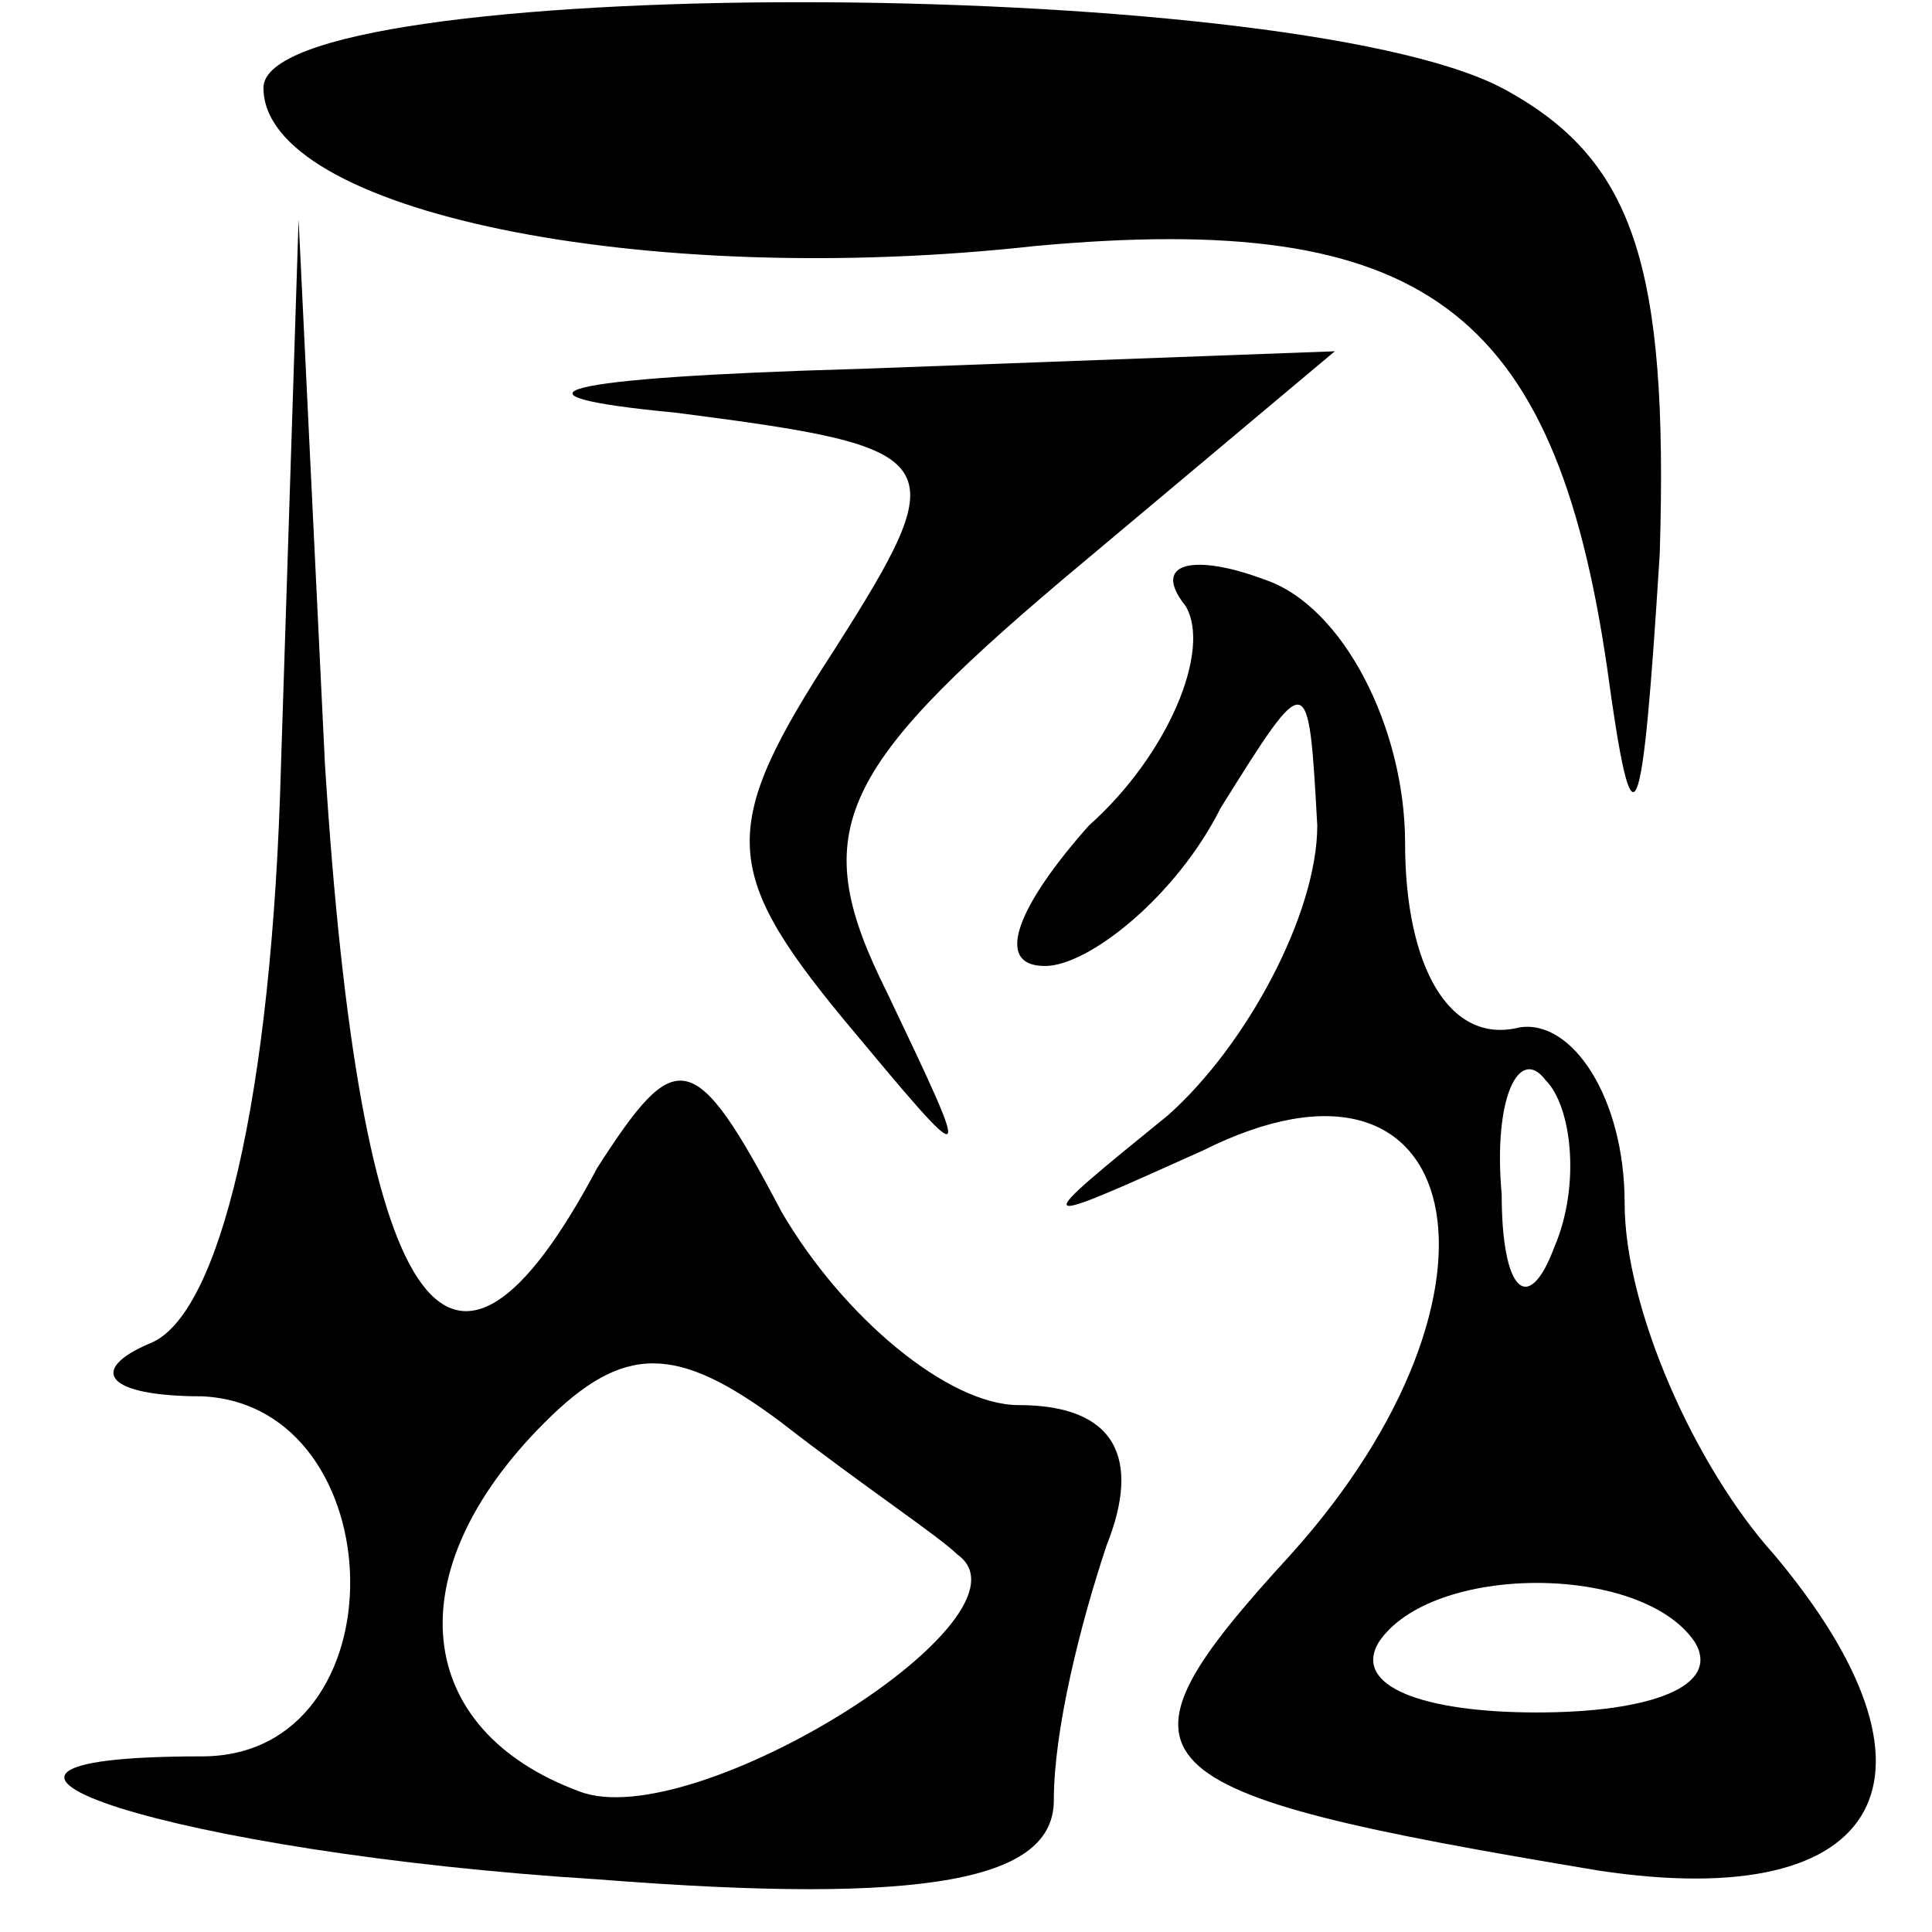 <?xml version="1.0" standalone="no"?>
<!DOCTYPE svg PUBLIC "-//W3C//DTD SVG 20010904//EN"
 "http://www.w3.org/TR/2001/REC-SVG-20010904/DTD/svg10.dtd">
<svg version="1.0" xmlns="http://www.w3.org/2000/svg"
 width="22pt" height="22pt" viewBox="0 0 22 22"
 preserveAspectRatio="xMidYMid meet">

<g transform="translate(0,22) scale(0.1,-0.1)"
fill="#000000" stroke="none">
<path d="M30 210 c0 -14 43 -23 88 -18 44 4 59 -7 65 -48 3 -22 4 -19 6 13 1
33 -3 45 -18 53 -25 13 -141 13 -141 0z"/>
<path d="M32 133 c-1 -38 -7 -63 -15 -66 -7 -3 -5 -6 6 -6 22 -1 23 -41 0 -41
-37 0 -3 -11 45 -14 38 -3 52 0 52 9 0 8 3 20 6 29 4 10 1 16 -10 16 -8 0 -20
10 -27 22 -10 19 -12 19 -21 5 -17 -32 -27 -17 -31 46 l-3 62 -2 -62z m77 -90
c10 -7 -30 -32 -43 -27 -19 7 -21 25 -4 42 9 9 15 9 27 0 9 -7 18 -13 20 -15z"/>
<path d="M77 173 c31 -4 32 -5 18 -27 -13 -20 -13 -25 1 -42 15 -18 15 -18 5
3 -9 18 -6 25 20 47 l31 26 -54 -2 c-35 -1 -42 -3 -21 -5z"/>
<path d="M135 151 c3 -5 -2 -17 -11 -25 -8 -9 -11 -16 -5 -16 5 0 15 8 20 18
10 16 10 16 11 -2 0 -10 -8 -25 -17 -33 -16 -13 -16 -13 4 -4 30 15 37 -16 10
-46 -22 -24 -19 -27 35 -36 33 -5 41 11 20 36 -9 10 -17 28 -17 40 0 12 -6 21
-12 20 -8 -2 -13 7 -13 21 0 13 -7 27 -16 30 -8 3 -13 2 -9 -3z m42 -73 c-3
-8 -6 -5 -6 6 -1 11 2 17 5 13 3 -3 4 -12 1 -19z m16 -45 c3 -5 -5 -8 -18 -8
-13 0 -21 3 -18 8 6 9 30 9 36 0z"/>
</g>
</svg>
